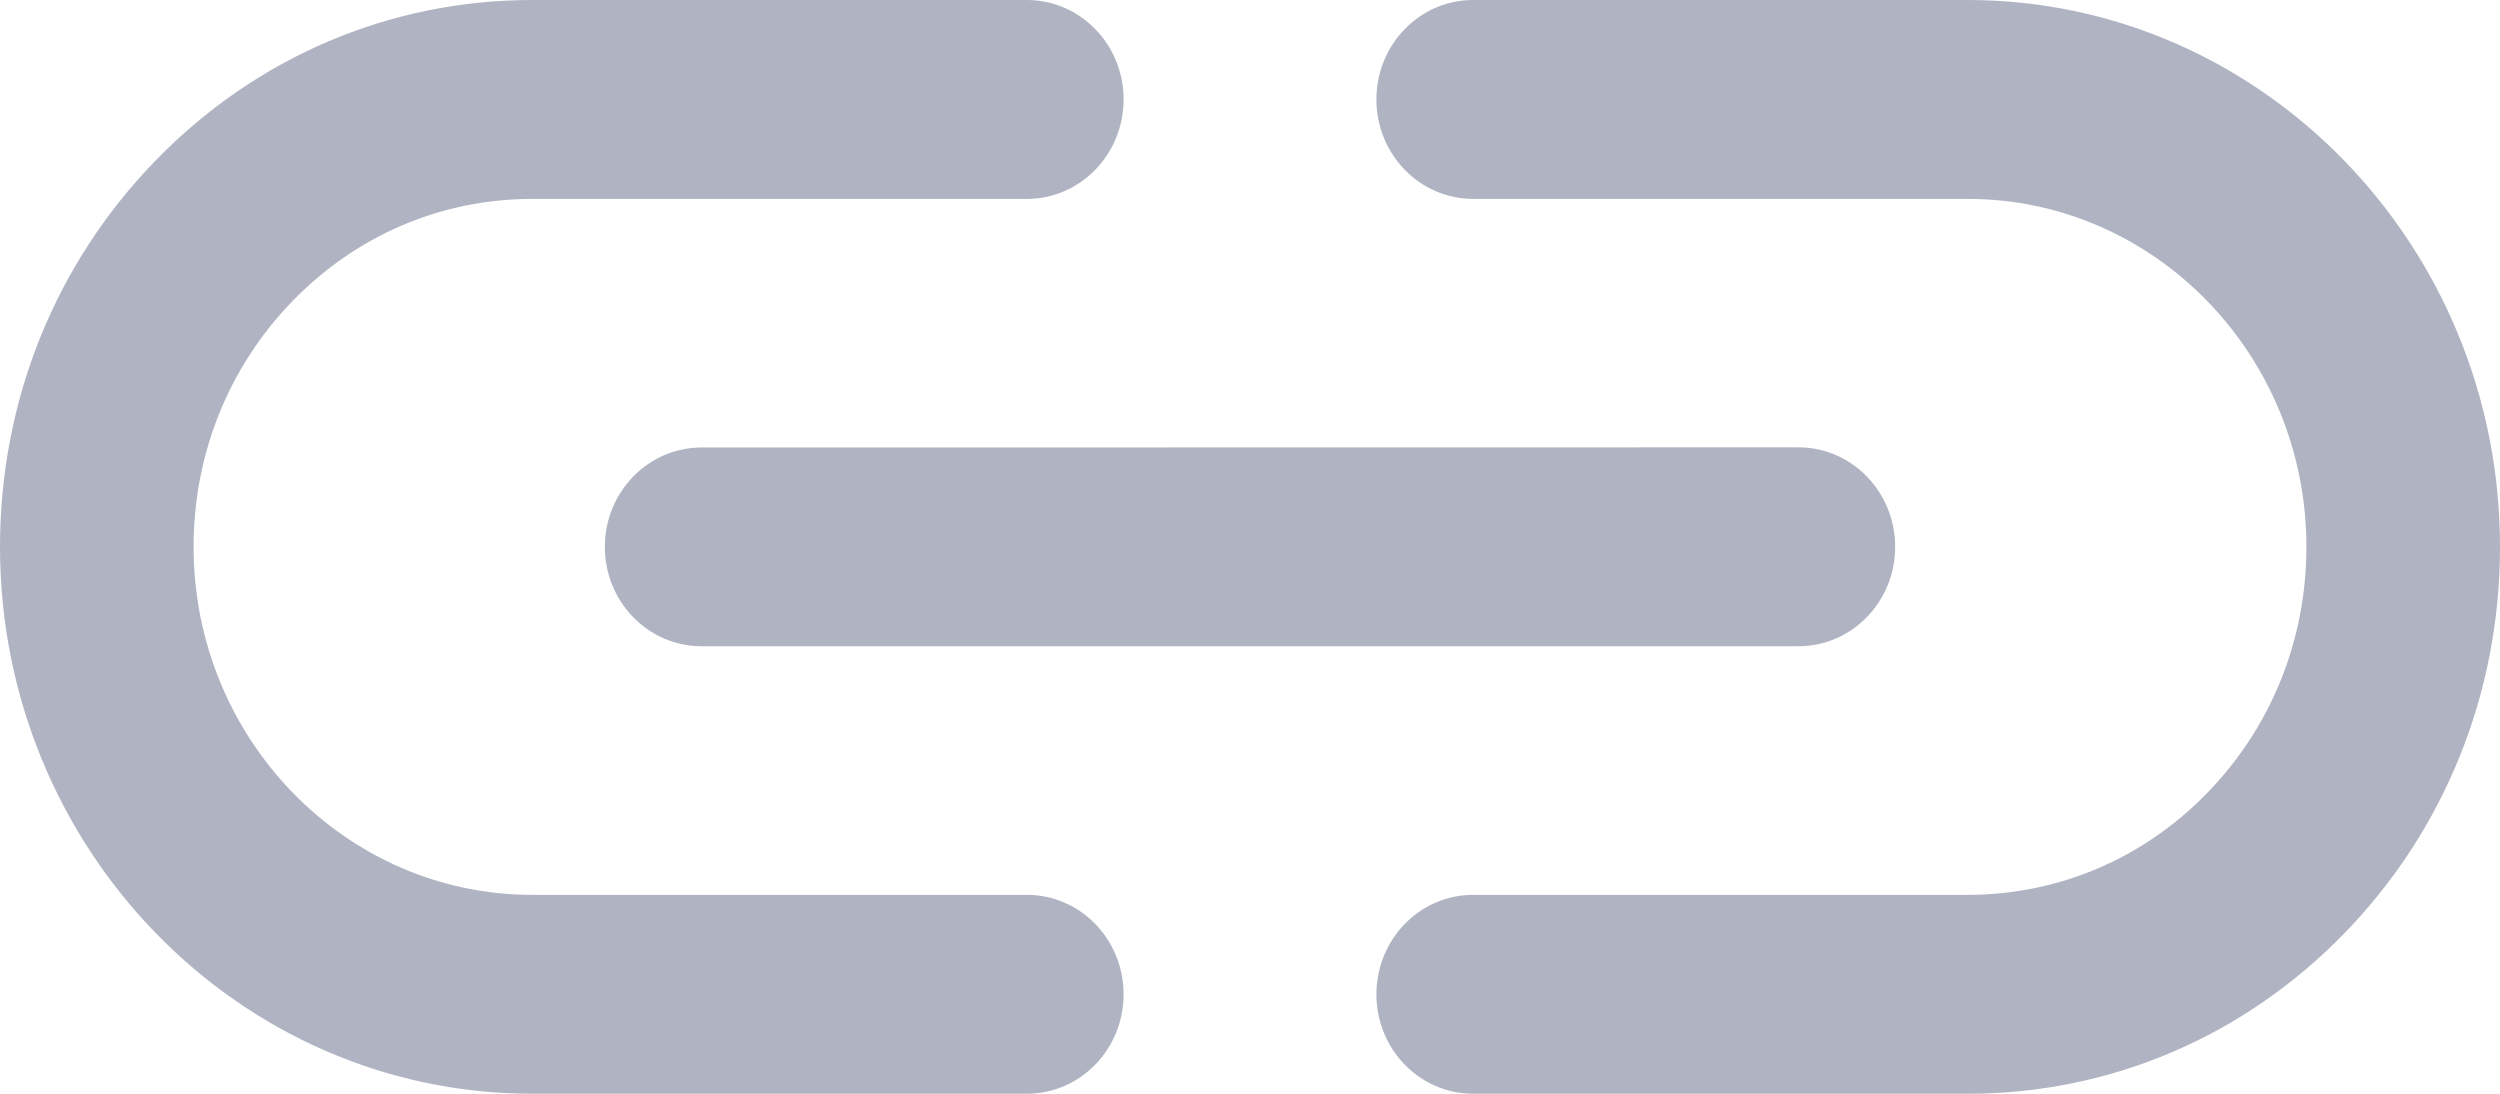 <svg width="16" height="7" viewBox="0 0 16 7" fill="none" xmlns="http://www.w3.org/2000/svg">
<path d="M12.594 0H9.428C9.086 0 8.809 0.285 8.809 0.636C8.809 0.988 9.086 1.273 9.428 1.273H12.594C13.789 1.273 14.761 2.272 14.761 3.5C14.761 4.095 14.536 4.654 14.126 5.075C13.717 5.496 13.173 5.727 12.594 5.727H9.428C9.086 5.727 8.809 6.012 8.809 6.364C8.809 6.715 9.086 7 9.428 7H12.594C13.503 7 14.359 6.636 15.002 5.975C15.646 5.314 16 4.435 16 3.5C16 1.57 14.472 0 12.594 0ZM6.572 5.727H3.406C2.211 5.727 1.239 4.728 1.239 3.5C1.239 2.905 1.464 2.346 1.874 1.925C2.283 1.504 2.827 1.273 3.406 1.273H6.572C6.914 1.273 7.191 0.988 7.191 0.636C7.191 0.285 6.914 0 6.572 0H3.406C2.497 0 1.641 0.364 0.998 1.025C0.354 1.686 0 2.565 0 3.5C0 5.43 1.528 7 3.406 7H6.572C6.914 7 7.191 6.715 7.191 6.363C7.191 6.012 6.914 5.727 6.572 5.727ZM3.871 3.5C3.871 3.851 4.148 4.136 4.49 4.136L11.51 4.136C11.852 4.136 12.129 3.851 12.129 3.5C12.129 3.148 11.852 2.863 11.51 2.863L4.49 2.864C4.148 2.864 3.871 3.149 3.871 3.5Z" fill="#B0B4C2"/>
</svg>
